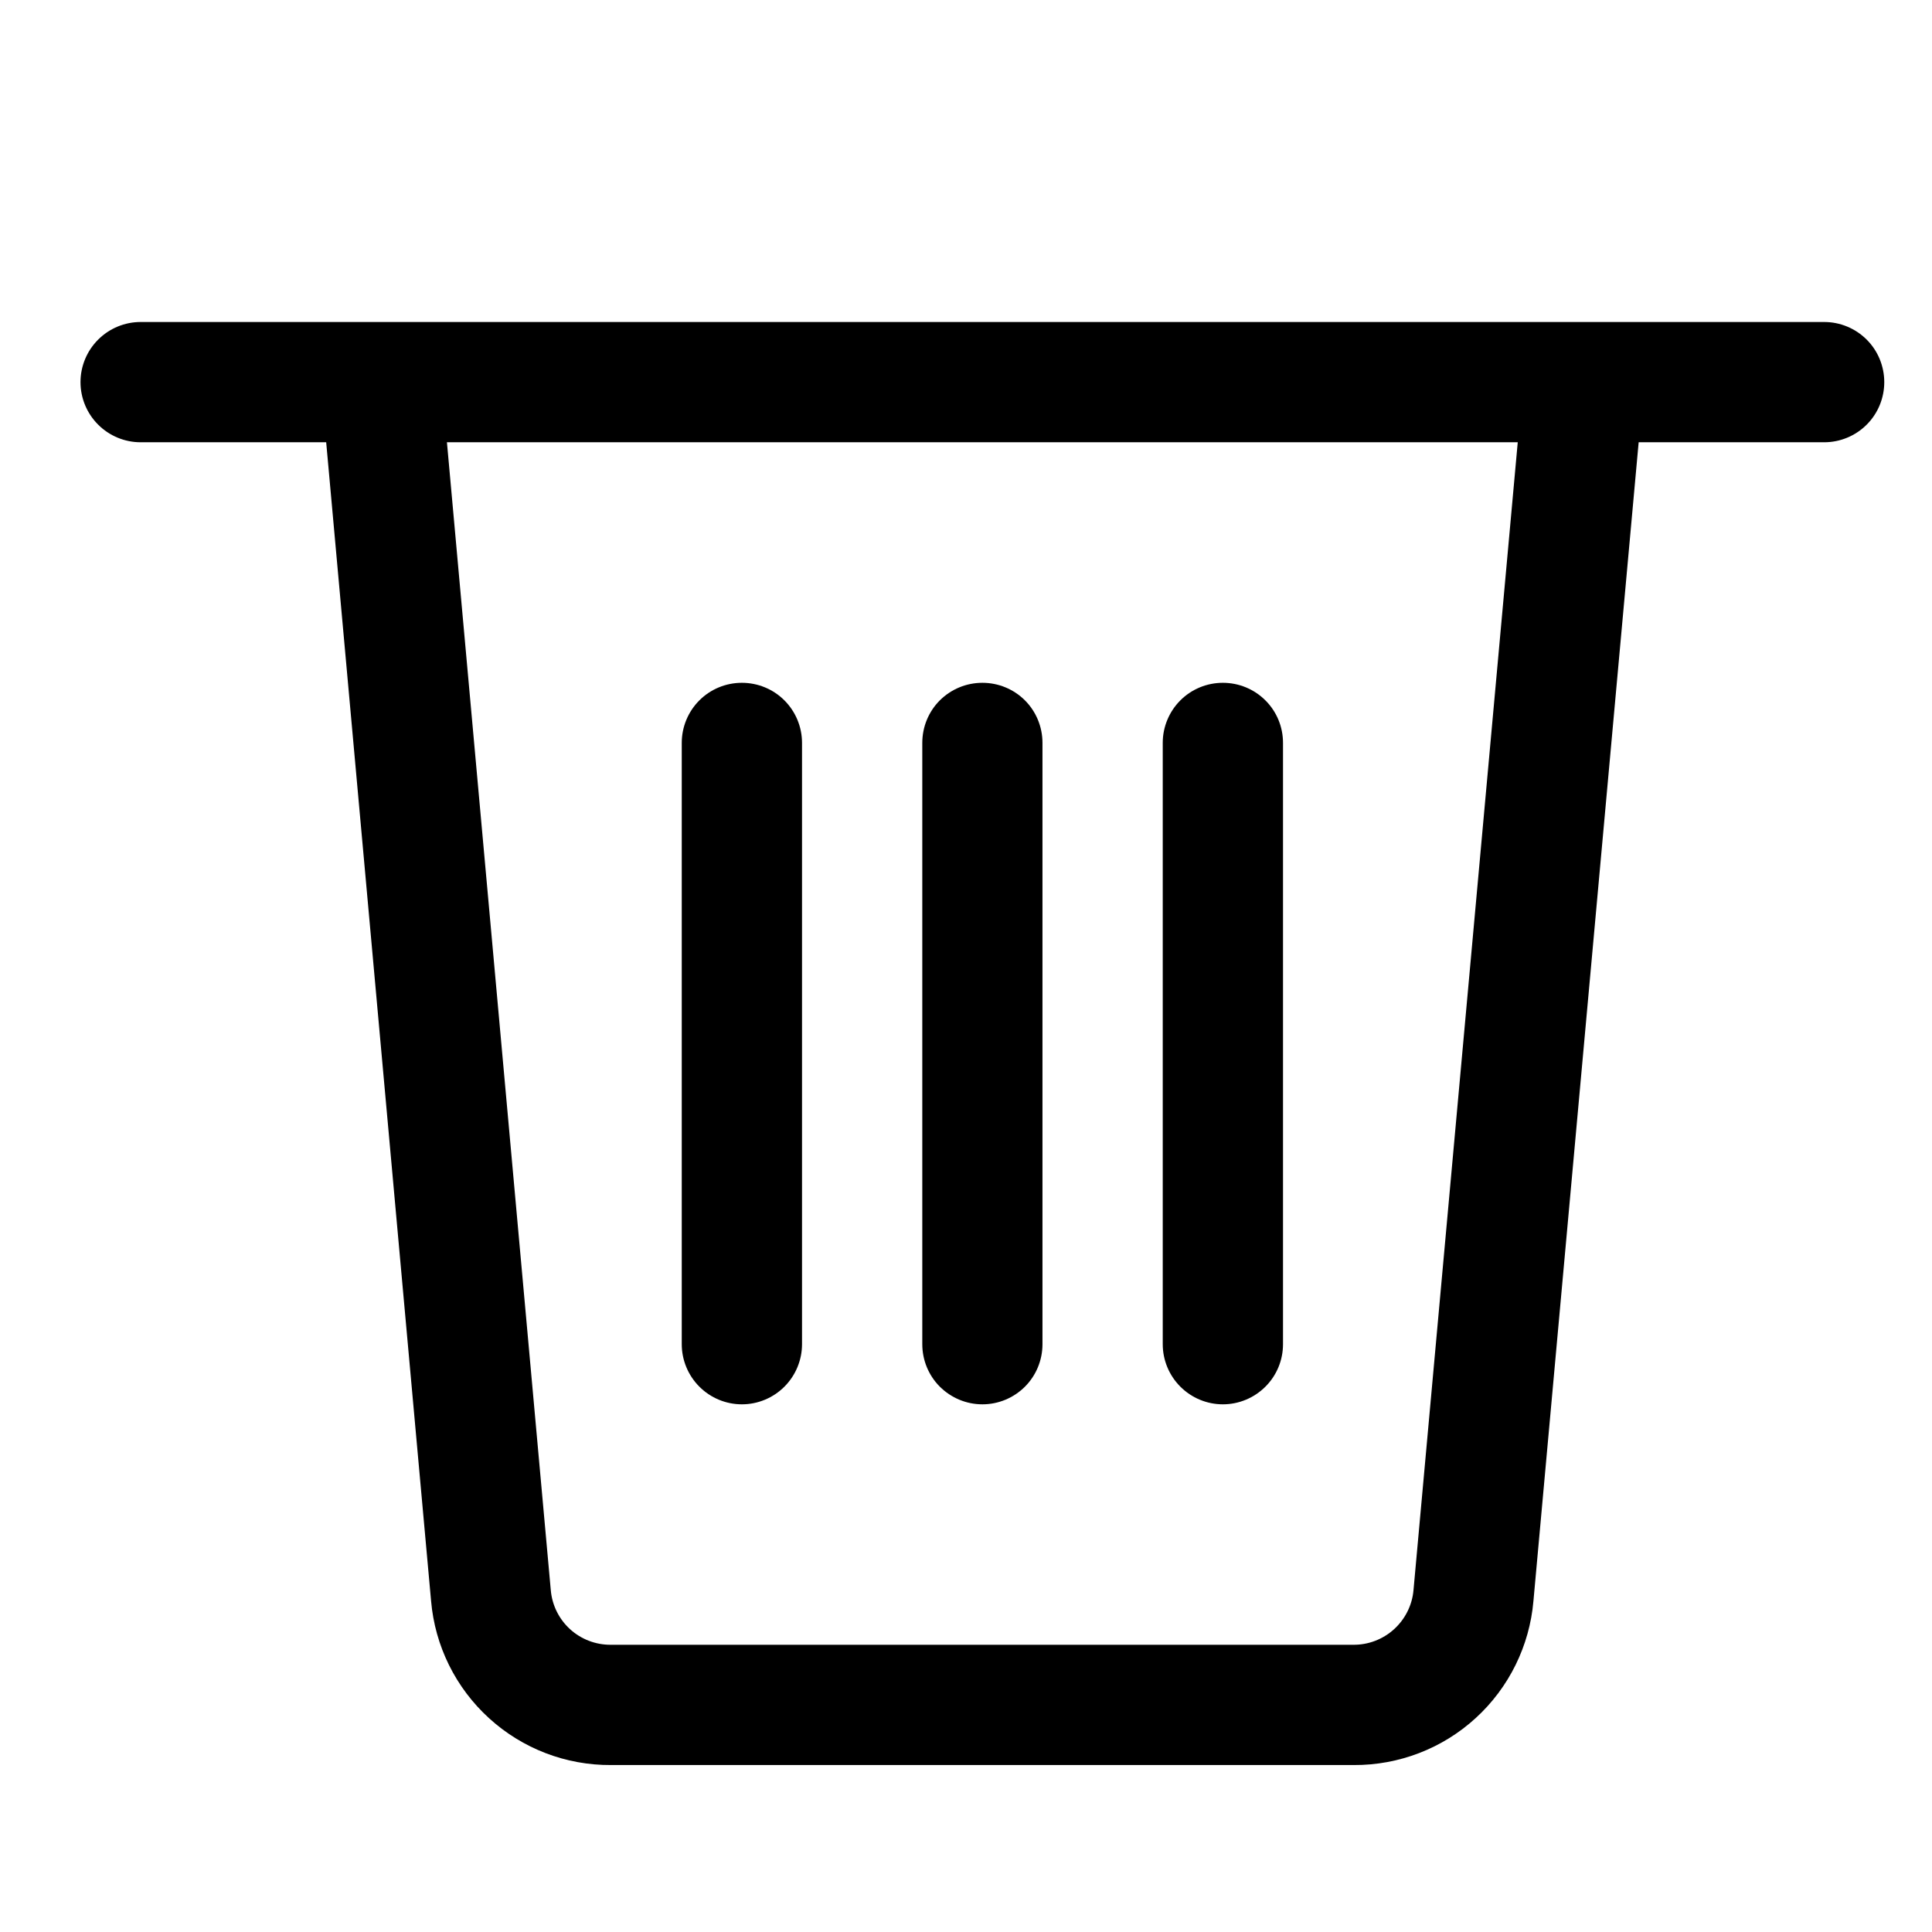 <svg width="24" height="24" viewBox="0 0 24 24" fill="none" xmlns="http://www.w3.org/2000/svg">
<path d="M7.592 21.926C7.031 21.93 6.489 21.722 6.075 21.344C5.66 20.966 5.403 20.446 5.355 19.887L4.052 5.494H1.747C1.549 5.494 1.359 5.415 1.219 5.275C1.079 5.135 1 4.945 1 4.747C1 4.549 1.079 4.359 1.219 4.219C1.359 4.079 1.549 4 1.747 4H22.661C22.859 4 23.049 4.079 23.189 4.219C23.329 4.359 23.407 4.549 23.407 4.747C23.407 4.945 23.329 5.135 23.189 5.275C23.049 5.415 22.859 5.494 22.661 5.494H20.356L19.049 19.887C19.001 20.445 18.745 20.965 18.331 21.343C17.918 21.721 17.377 21.929 16.817 21.926H7.592ZM6.842 19.753C6.858 19.939 6.943 20.112 7.081 20.238C7.219 20.364 7.4 20.433 7.586 20.432H16.809C16.997 20.434 17.178 20.365 17.317 20.239C17.456 20.113 17.543 19.939 17.559 19.753L18.854 5.494H5.552L6.842 19.753Z" fill="currentColor"/>
<path d="M9.216 17.445C9.018 17.445 8.828 17.366 8.688 17.226C8.548 17.086 8.469 16.896 8.469 16.698V9.228C8.469 9.03 8.548 8.84 8.688 8.7C8.828 8.56 9.018 8.482 9.216 8.482C9.414 8.482 9.604 8.56 9.744 8.7C9.884 8.84 9.963 9.03 9.963 9.228V16.698C9.963 16.896 9.884 17.086 9.744 17.226C9.604 17.366 9.414 17.445 9.216 17.445Z" fill="currentColor"/>
<path d="M12.204 17.445C12.005 17.445 11.816 17.366 11.675 17.226C11.535 17.086 11.457 16.896 11.457 16.698V9.228C11.457 9.03 11.535 8.84 11.675 8.7C11.816 8.56 12.005 8.482 12.204 8.482C12.402 8.482 12.592 8.56 12.732 8.7C12.872 8.84 12.95 9.03 12.95 9.228V16.698C12.95 16.896 12.872 17.086 12.732 17.226C12.592 17.366 12.402 17.445 12.204 17.445Z" fill="currentColor"/>
<path d="M15.191 17.445C14.993 17.445 14.803 17.366 14.663 17.226C14.523 17.086 14.444 16.896 14.444 16.698V9.228C14.444 9.03 14.523 8.84 14.663 8.7C14.803 8.56 14.993 8.482 15.191 8.482C15.389 8.482 15.579 8.56 15.719 8.7C15.86 8.84 15.938 9.03 15.938 9.228V16.698C15.938 16.896 15.86 17.086 15.719 17.226C15.579 17.366 15.389 17.445 15.191 17.445Z" fill="currentColor"/>
</svg>
